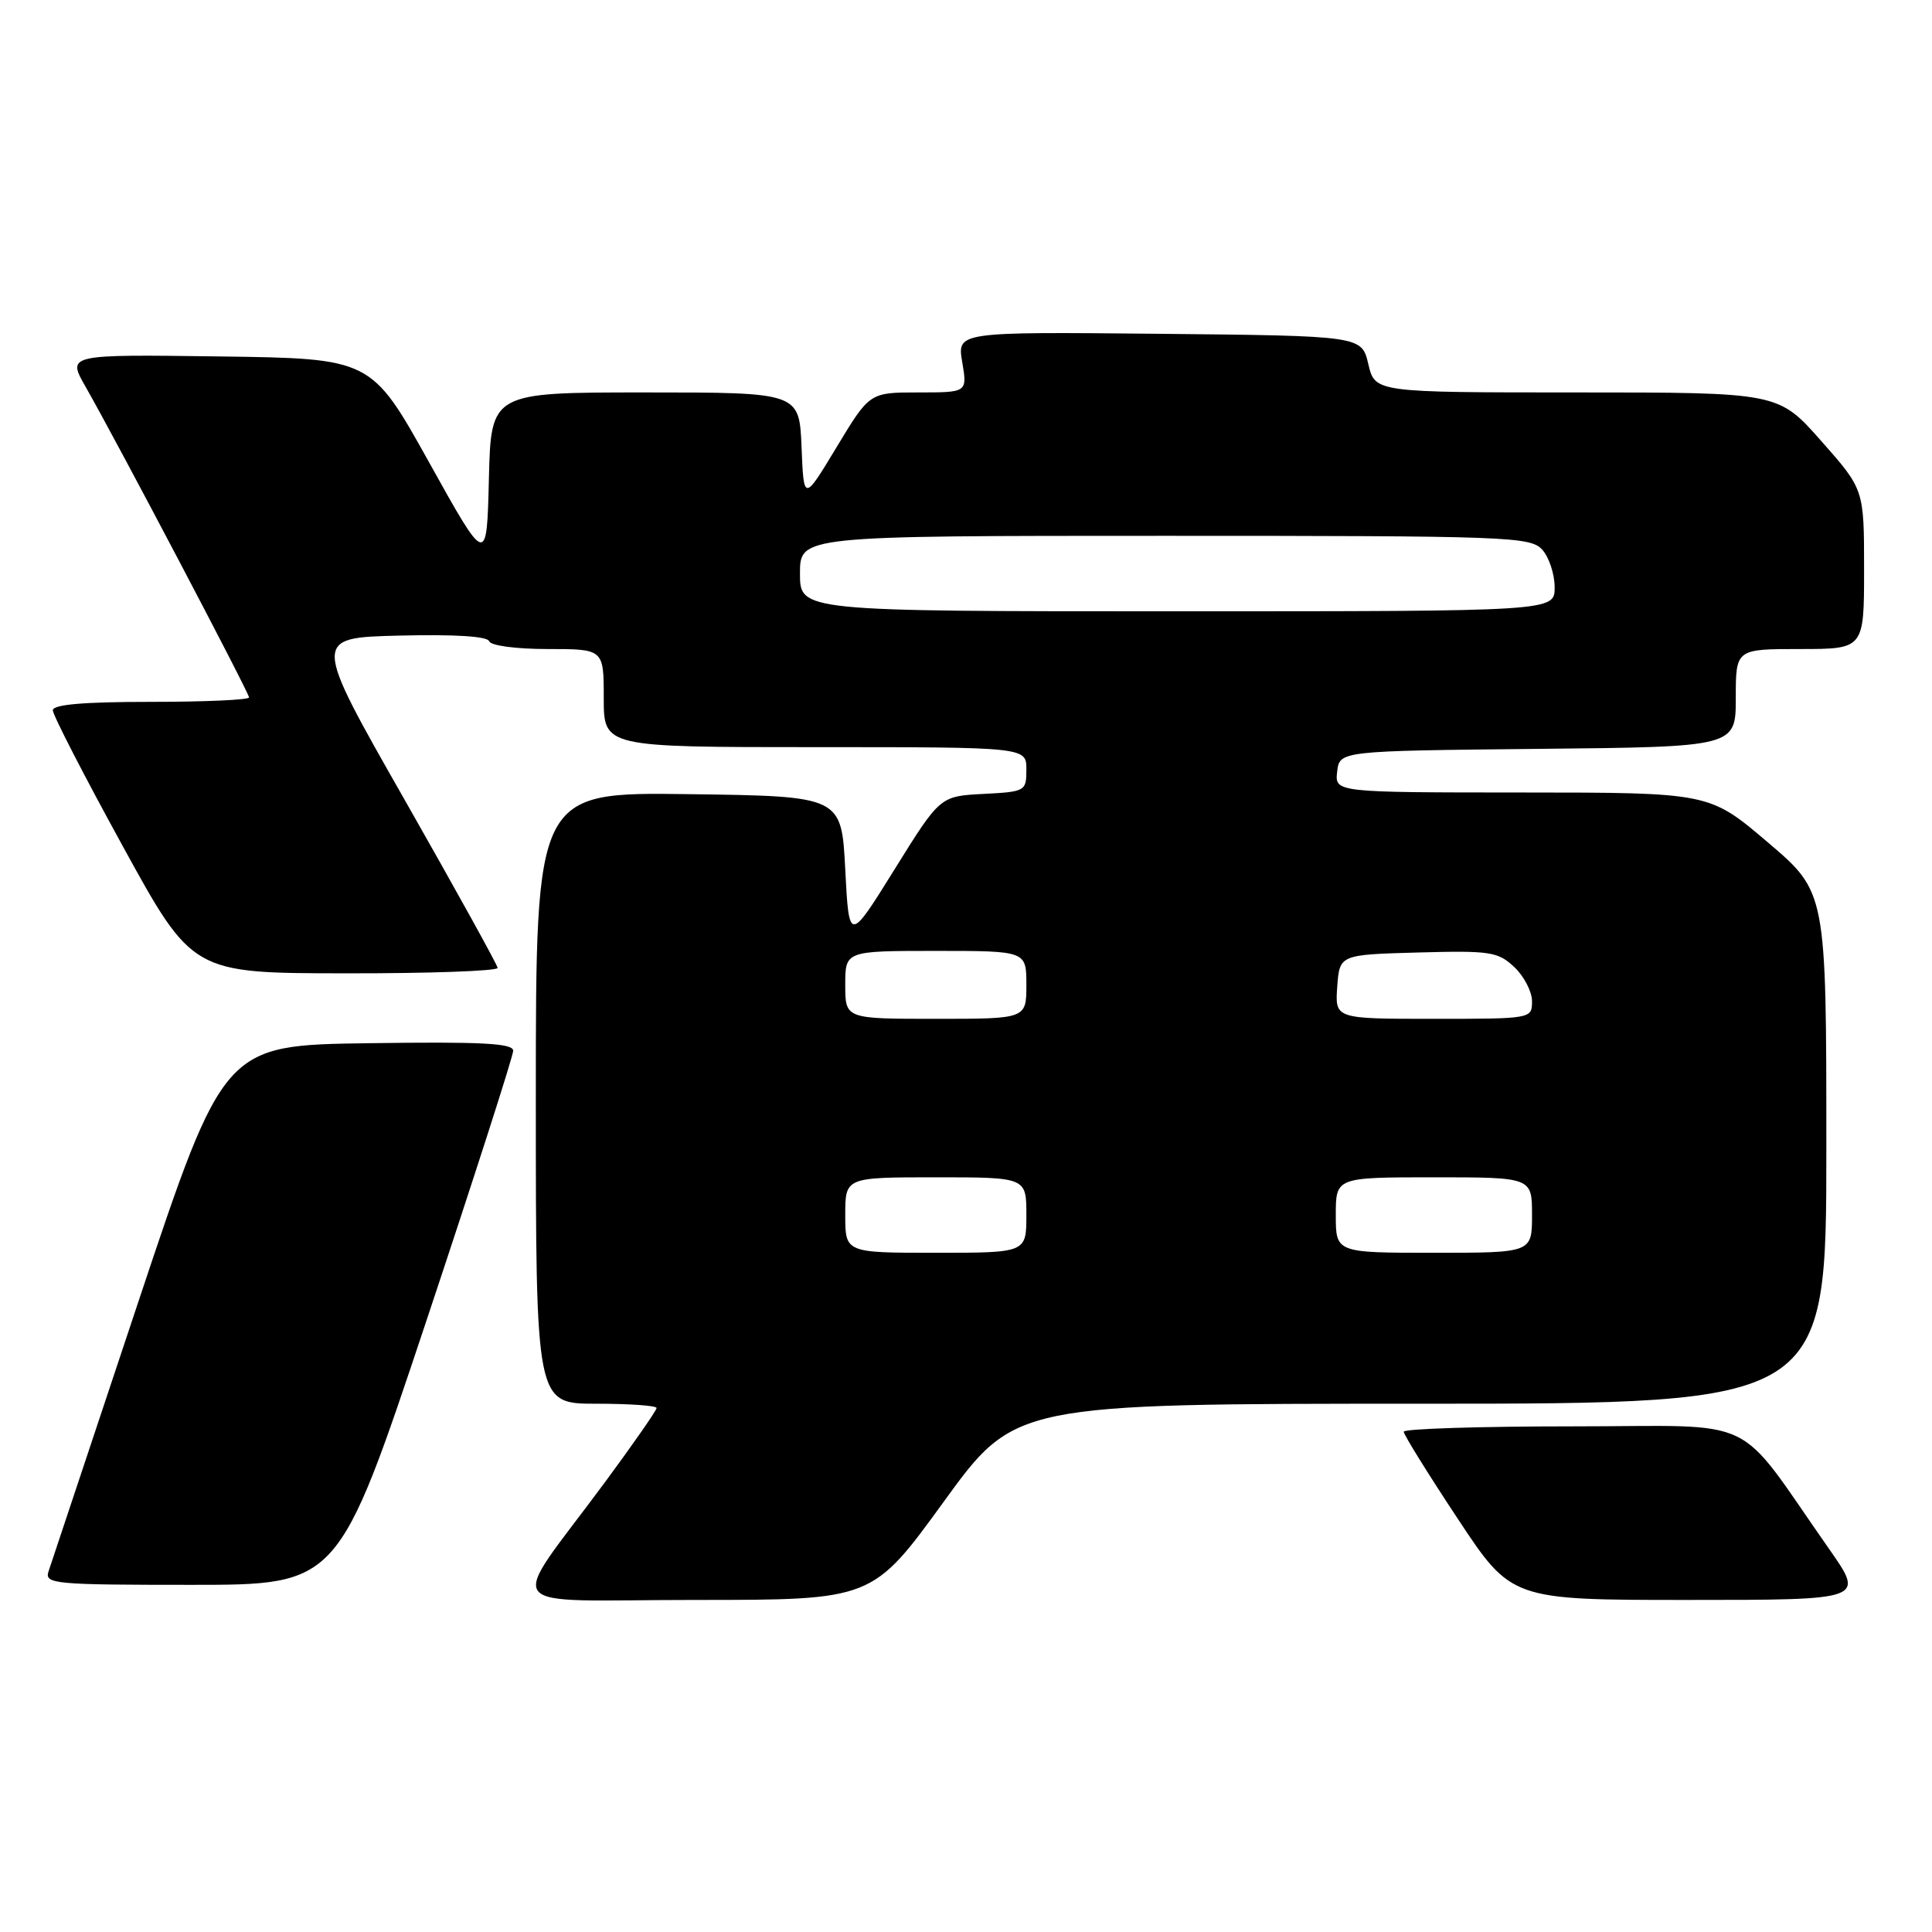 <?xml version="1.0" encoding="UTF-8" standalone="no"?>
<!DOCTYPE svg PUBLIC "-//W3C//DTD SVG 1.1//EN" "http://www.w3.org/Graphics/SVG/1.1/DTD/svg11.dtd" >
<svg xmlns="http://www.w3.org/2000/svg" xmlns:xlink="http://www.w3.org/1999/xlink" version="1.1" viewBox="0 0 256 256">
 <g >
 <path fill="currentColor"
d=" M 125.04 199.00 C 134.47 186.00 134.47 186.00 188.24 186.00 C 242.00 186.00 242.00 186.00 242.00 152.11 C 242.00 118.21 242.00 118.21 234.25 111.62 C 226.50 105.02 226.50 105.02 201.68 105.01 C 176.87 105.00 176.87 105.00 177.18 102.25 C 177.50 99.50 177.50 99.50 203.75 99.23 C 230.00 98.97 230.00 98.97 230.00 92.48 C 230.00 86.00 230.00 86.00 238.50 86.00 C 247.00 86.00 247.00 86.00 247.00 75.43 C 247.00 64.85 247.00 64.85 241.32 58.43 C 235.64 52.00 235.64 52.00 208.92 52.00 C 182.20 52.00 182.20 52.00 181.31 48.25 C 180.43 44.50 180.43 44.50 153.62 44.23 C 126.82 43.97 126.82 43.97 127.50 47.98 C 128.18 52.00 128.18 52.00 121.70 52.00 C 115.23 52.00 115.23 52.00 110.86 59.24 C 106.50 66.47 106.50 66.47 106.21 59.24 C 105.91 52.00 105.91 52.00 85.49 52.00 C 65.06 52.00 65.06 52.00 64.78 63.50 C 64.50 75.00 64.50 75.00 56.85 61.25 C 49.19 47.50 49.19 47.50 29.04 47.23 C 8.89 46.96 8.89 46.96 11.33 51.23 C 15.49 58.51 33.00 91.80 33.00 92.41 C 33.00 92.74 27.15 93.00 20.00 93.00 C 11.07 93.00 7.00 93.35 7.00 94.12 C 7.00 94.74 11.16 102.82 16.25 112.09 C 25.50 128.95 25.50 128.95 45.75 128.97 C 56.89 128.99 65.97 128.66 65.94 128.25 C 65.90 127.84 60.36 117.83 53.63 106.00 C 41.38 84.50 41.38 84.50 52.93 84.22 C 60.24 84.04 64.60 84.31 64.82 84.97 C 65.02 85.55 68.37 86.00 72.58 86.00 C 80.00 86.00 80.00 86.00 80.00 92.50 C 80.00 99.00 80.00 99.00 108.00 99.00 C 136.00 99.00 136.00 99.00 136.00 101.95 C 136.00 104.84 135.88 104.91 130.28 105.20 C 124.56 105.50 124.56 105.50 118.53 115.20 C 112.50 124.90 112.50 124.90 112.00 115.20 C 111.50 105.50 111.50 105.50 91.25 105.23 C 71.00 104.96 71.00 104.96 71.00 145.48 C 71.00 186.00 71.00 186.00 79.00 186.00 C 83.40 186.00 87.00 186.25 87.00 186.57 C 87.00 186.88 83.95 191.27 80.22 196.32 C 67.10 214.08 65.51 212.00 92.23 212.00 C 115.60 212.00 115.60 212.00 125.04 199.00 Z  M 242.37 205.25 C 229.63 187.08 233.64 189.00 208.41 189.00 C 196.09 189.00 186.00 189.32 186.00 189.71 C 186.00 190.10 189.21 195.27 193.14 201.21 C 200.27 212.00 200.27 212.00 223.69 212.00 C 247.10 212.00 247.10 212.00 242.37 205.25 Z  M 56.42 175.25 C 62.79 156.14 68.00 139.93 68.00 139.23 C 68.00 138.23 63.81 138.02 48.83 138.23 C 29.67 138.50 29.67 138.50 18.33 172.50 C 12.09 191.20 6.73 207.29 6.42 208.25 C 5.90 209.88 7.25 210.00 25.35 210.00 C 44.83 210.00 44.83 210.00 56.42 175.25 Z  M 112.00 161.00 C 112.00 156.00 112.00 156.00 124.00 156.00 C 136.00 156.00 136.00 156.00 136.00 161.00 C 136.00 166.00 136.00 166.00 124.00 166.00 C 112.00 166.00 112.00 166.00 112.00 161.00 Z  M 177.00 161.00 C 177.00 156.00 177.00 156.00 190.00 156.00 C 203.00 156.00 203.00 156.00 203.00 161.00 C 203.00 166.00 203.00 166.00 190.00 166.00 C 177.00 166.00 177.00 166.00 177.00 161.00 Z  M 112.00 130.50 C 112.00 126.00 112.00 126.00 124.00 126.00 C 136.00 126.00 136.00 126.00 136.00 130.50 C 136.00 135.00 136.00 135.00 124.00 135.00 C 112.00 135.00 112.00 135.00 112.00 130.50 Z  M 177.19 130.75 C 177.50 126.50 177.50 126.50 187.90 126.21 C 197.46 125.95 198.48 126.10 200.65 128.14 C 201.94 129.35 203.00 131.40 203.00 132.67 C 203.00 134.99 202.94 135.00 189.94 135.00 C 176.89 135.00 176.89 135.00 177.19 130.75 Z  M 106.00 76.00 C 106.00 71.00 106.00 71.00 154.35 71.00 C 199.91 71.00 202.79 71.11 204.35 72.83 C 205.26 73.83 206.00 76.08 206.00 77.83 C 206.00 81.00 206.00 81.00 156.00 81.00 C 106.00 81.00 106.00 81.00 106.00 76.00 Z "/>
</g>
</svg>